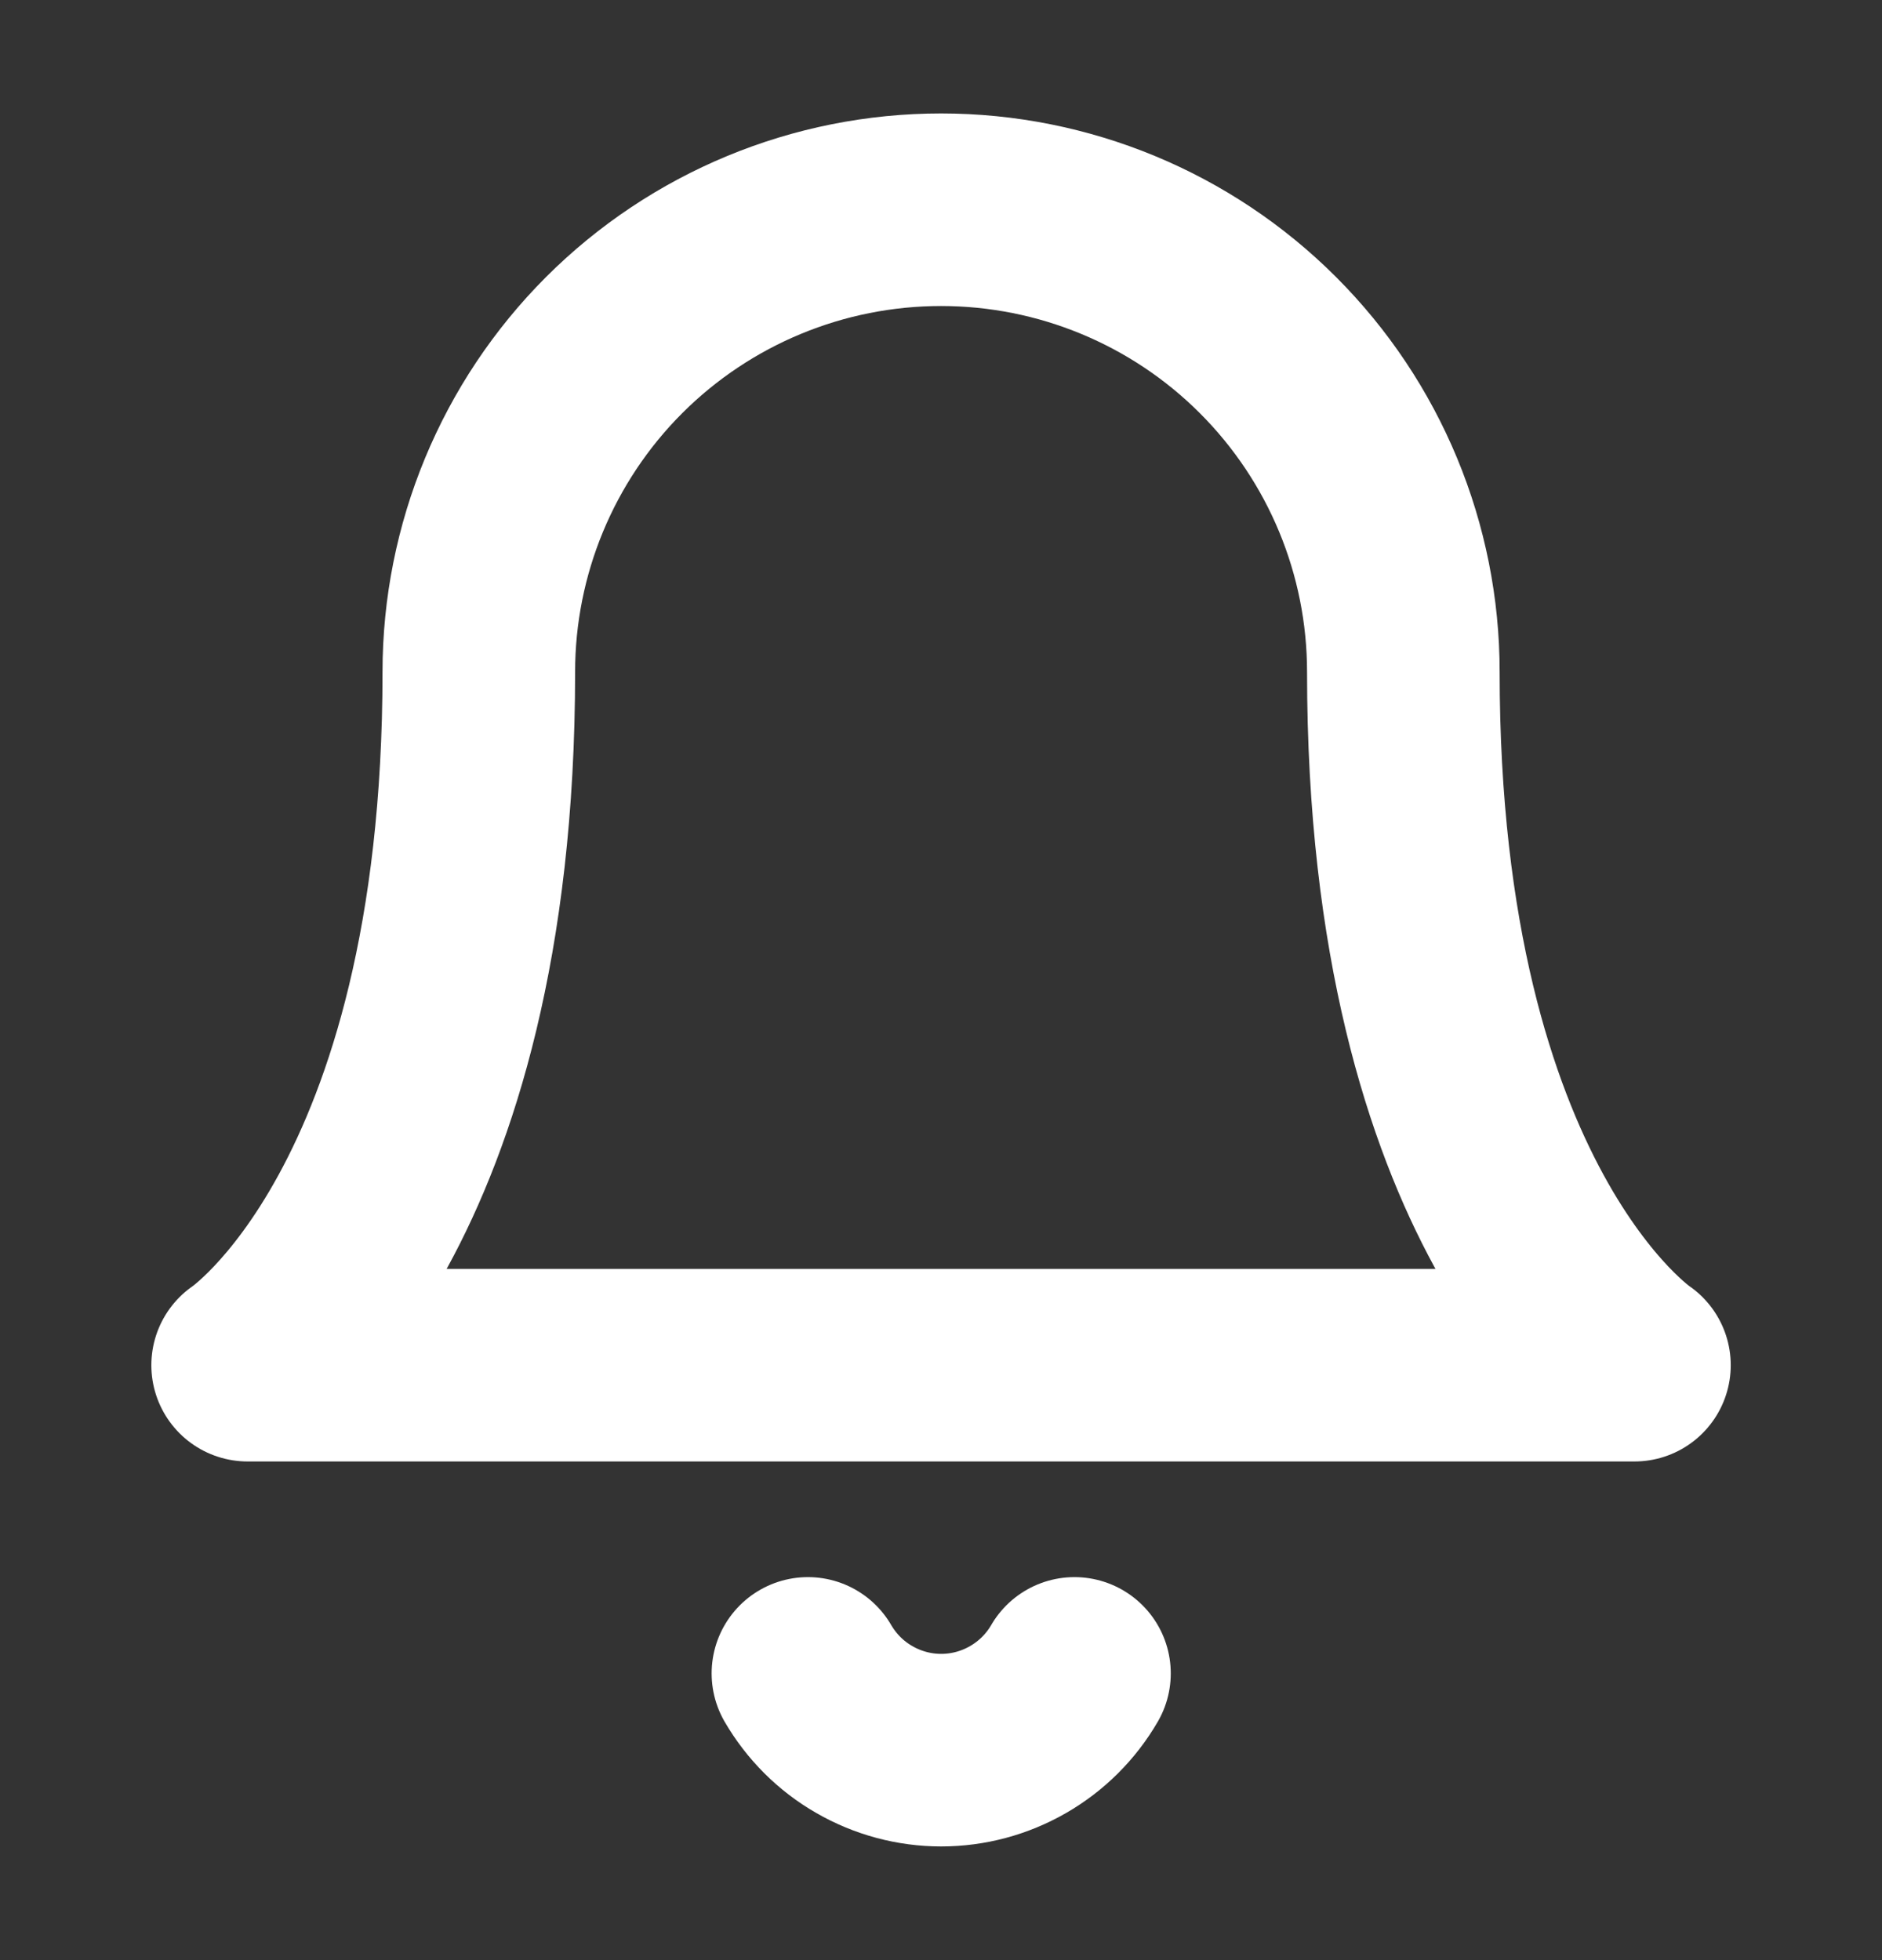 <svg width="24" height="25" viewBox="0 0 24 25" fill="none" xmlns="http://www.w3.org/2000/svg">
<rect x="0" y="0" width="24" height="25" fill="#333333" stroke="none"/>
<path d="M17.896 8.57C17.896 7.006 17.275 5.507 16.169 4.401C15.064 3.296 13.564 2.675 12.001 2.675C10.437 2.675 8.938 3.296 7.832 4.401C6.727 5.507 6.106 7.006 6.106 8.57C6.106 15.447 3.158 17.412 3.158 17.412H20.843C20.843 17.412 17.896 15.447 17.896 8.57Z" stroke="white" stroke-width="2.456" stroke-linecap="round" stroke-linejoin="round"/>
<path d="M13.702 21.343C13.53 21.64 13.281 21.888 12.983 22.059C12.685 22.231 12.347 22.322 12.002 22.322C11.658 22.322 11.32 22.231 11.022 22.059C10.723 21.888 10.476 21.64 10.303 21.343" stroke="white" stroke-width="2.456" stroke-linecap="round" stroke-linejoin="round"/>
</svg>
